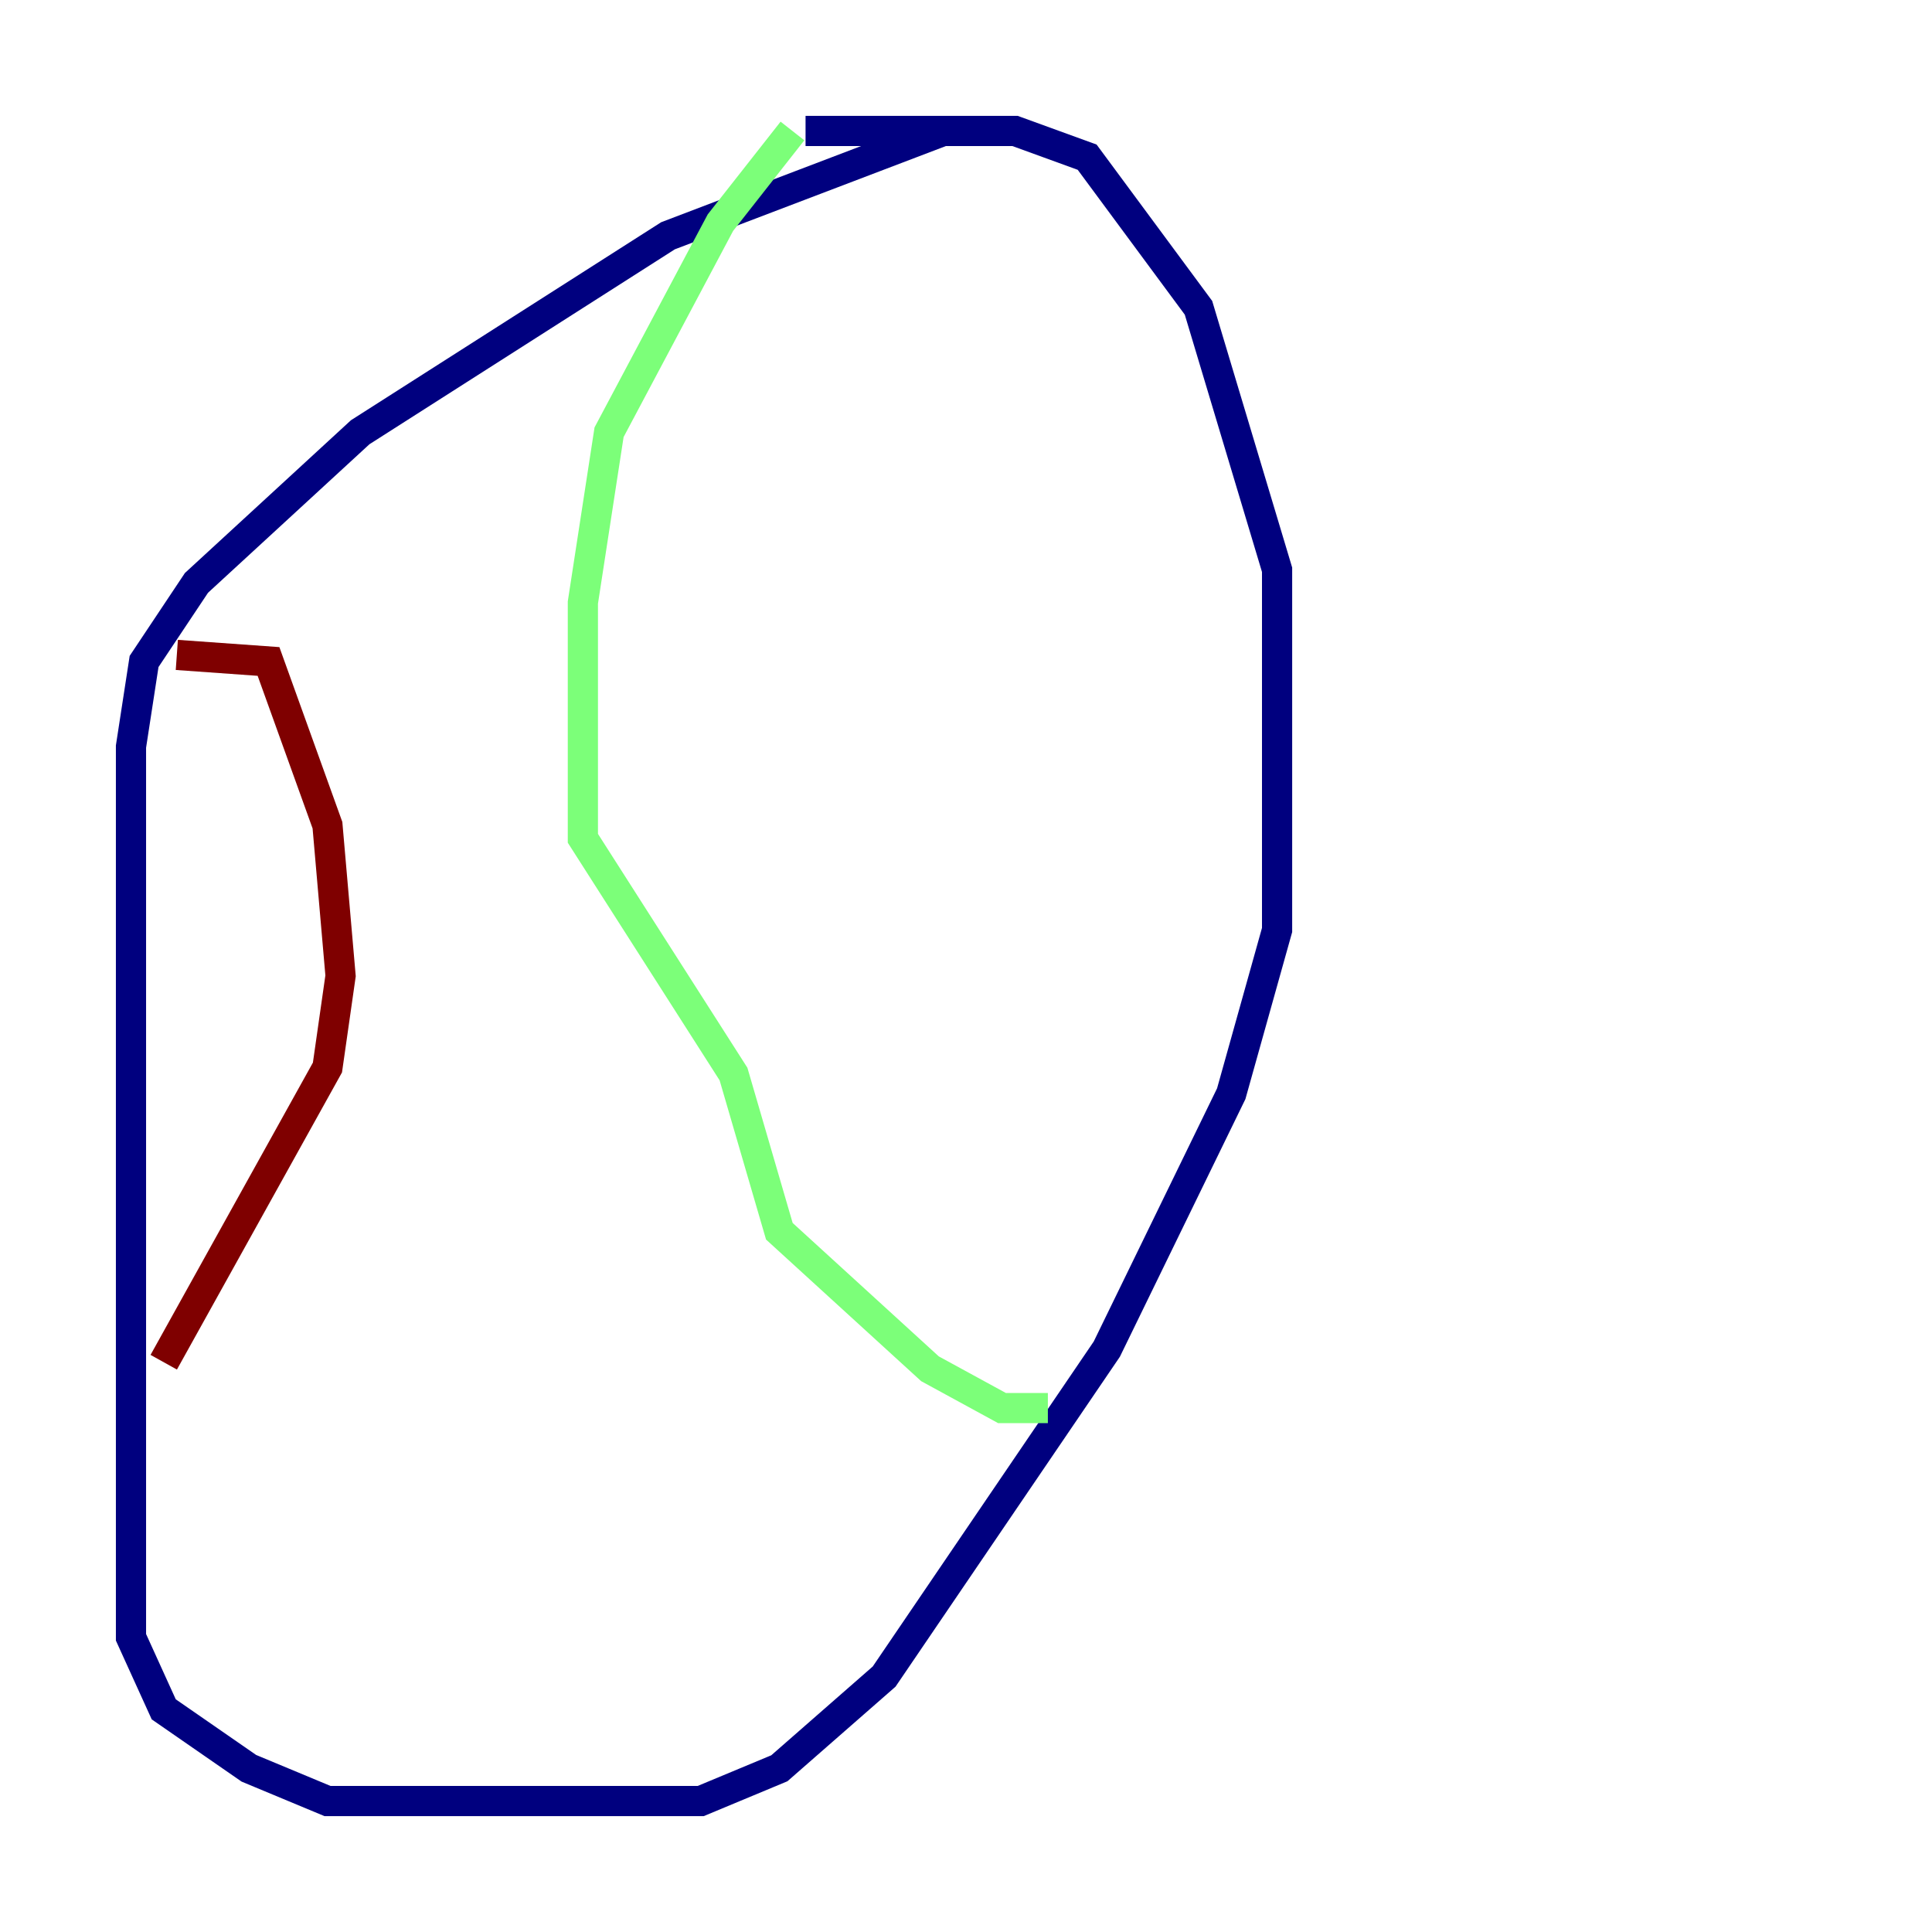 <?xml version="1.0" encoding="utf-8" ?>
<svg baseProfile="tiny" height="128" version="1.2" viewBox="0,0,128,128" width="128" xmlns="http://www.w3.org/2000/svg" xmlns:ev="http://www.w3.org/2001/xml-events" xmlns:xlink="http://www.w3.org/1999/xlink"><defs /><polyline fill="none" points="62.481,8.678 44.258,15.62 23.864,28.637 13.017,38.617 9.546,43.824 8.678,49.464 8.678,108.475 10.848,113.248 16.488,117.153 21.695,119.322 28.637,119.322 46.427,119.322 51.634,117.153 58.576,111.078 73.329,89.383 81.573,72.461 84.61,61.614 84.61,37.749 79.403,20.393 72.027,10.414 67.254,8.678 53.37,8.678" stroke="#00007f" stroke-width="2" /><polyline fill="none" points="52.502,8.678 47.729,14.752 40.352,28.637 38.617,39.919 38.617,55.539 48.597,71.159 51.634,81.573 61.614,90.685 66.386,93.288 69.424,93.288" stroke="#7cff79" stroke-width="2" /><polyline fill="none" points="11.715,43.39 17.79,43.824 21.695,54.671 22.563,64.651 21.695,70.725 10.848,90.251" stroke="#7f0000" stroke-width="2" /></svg>